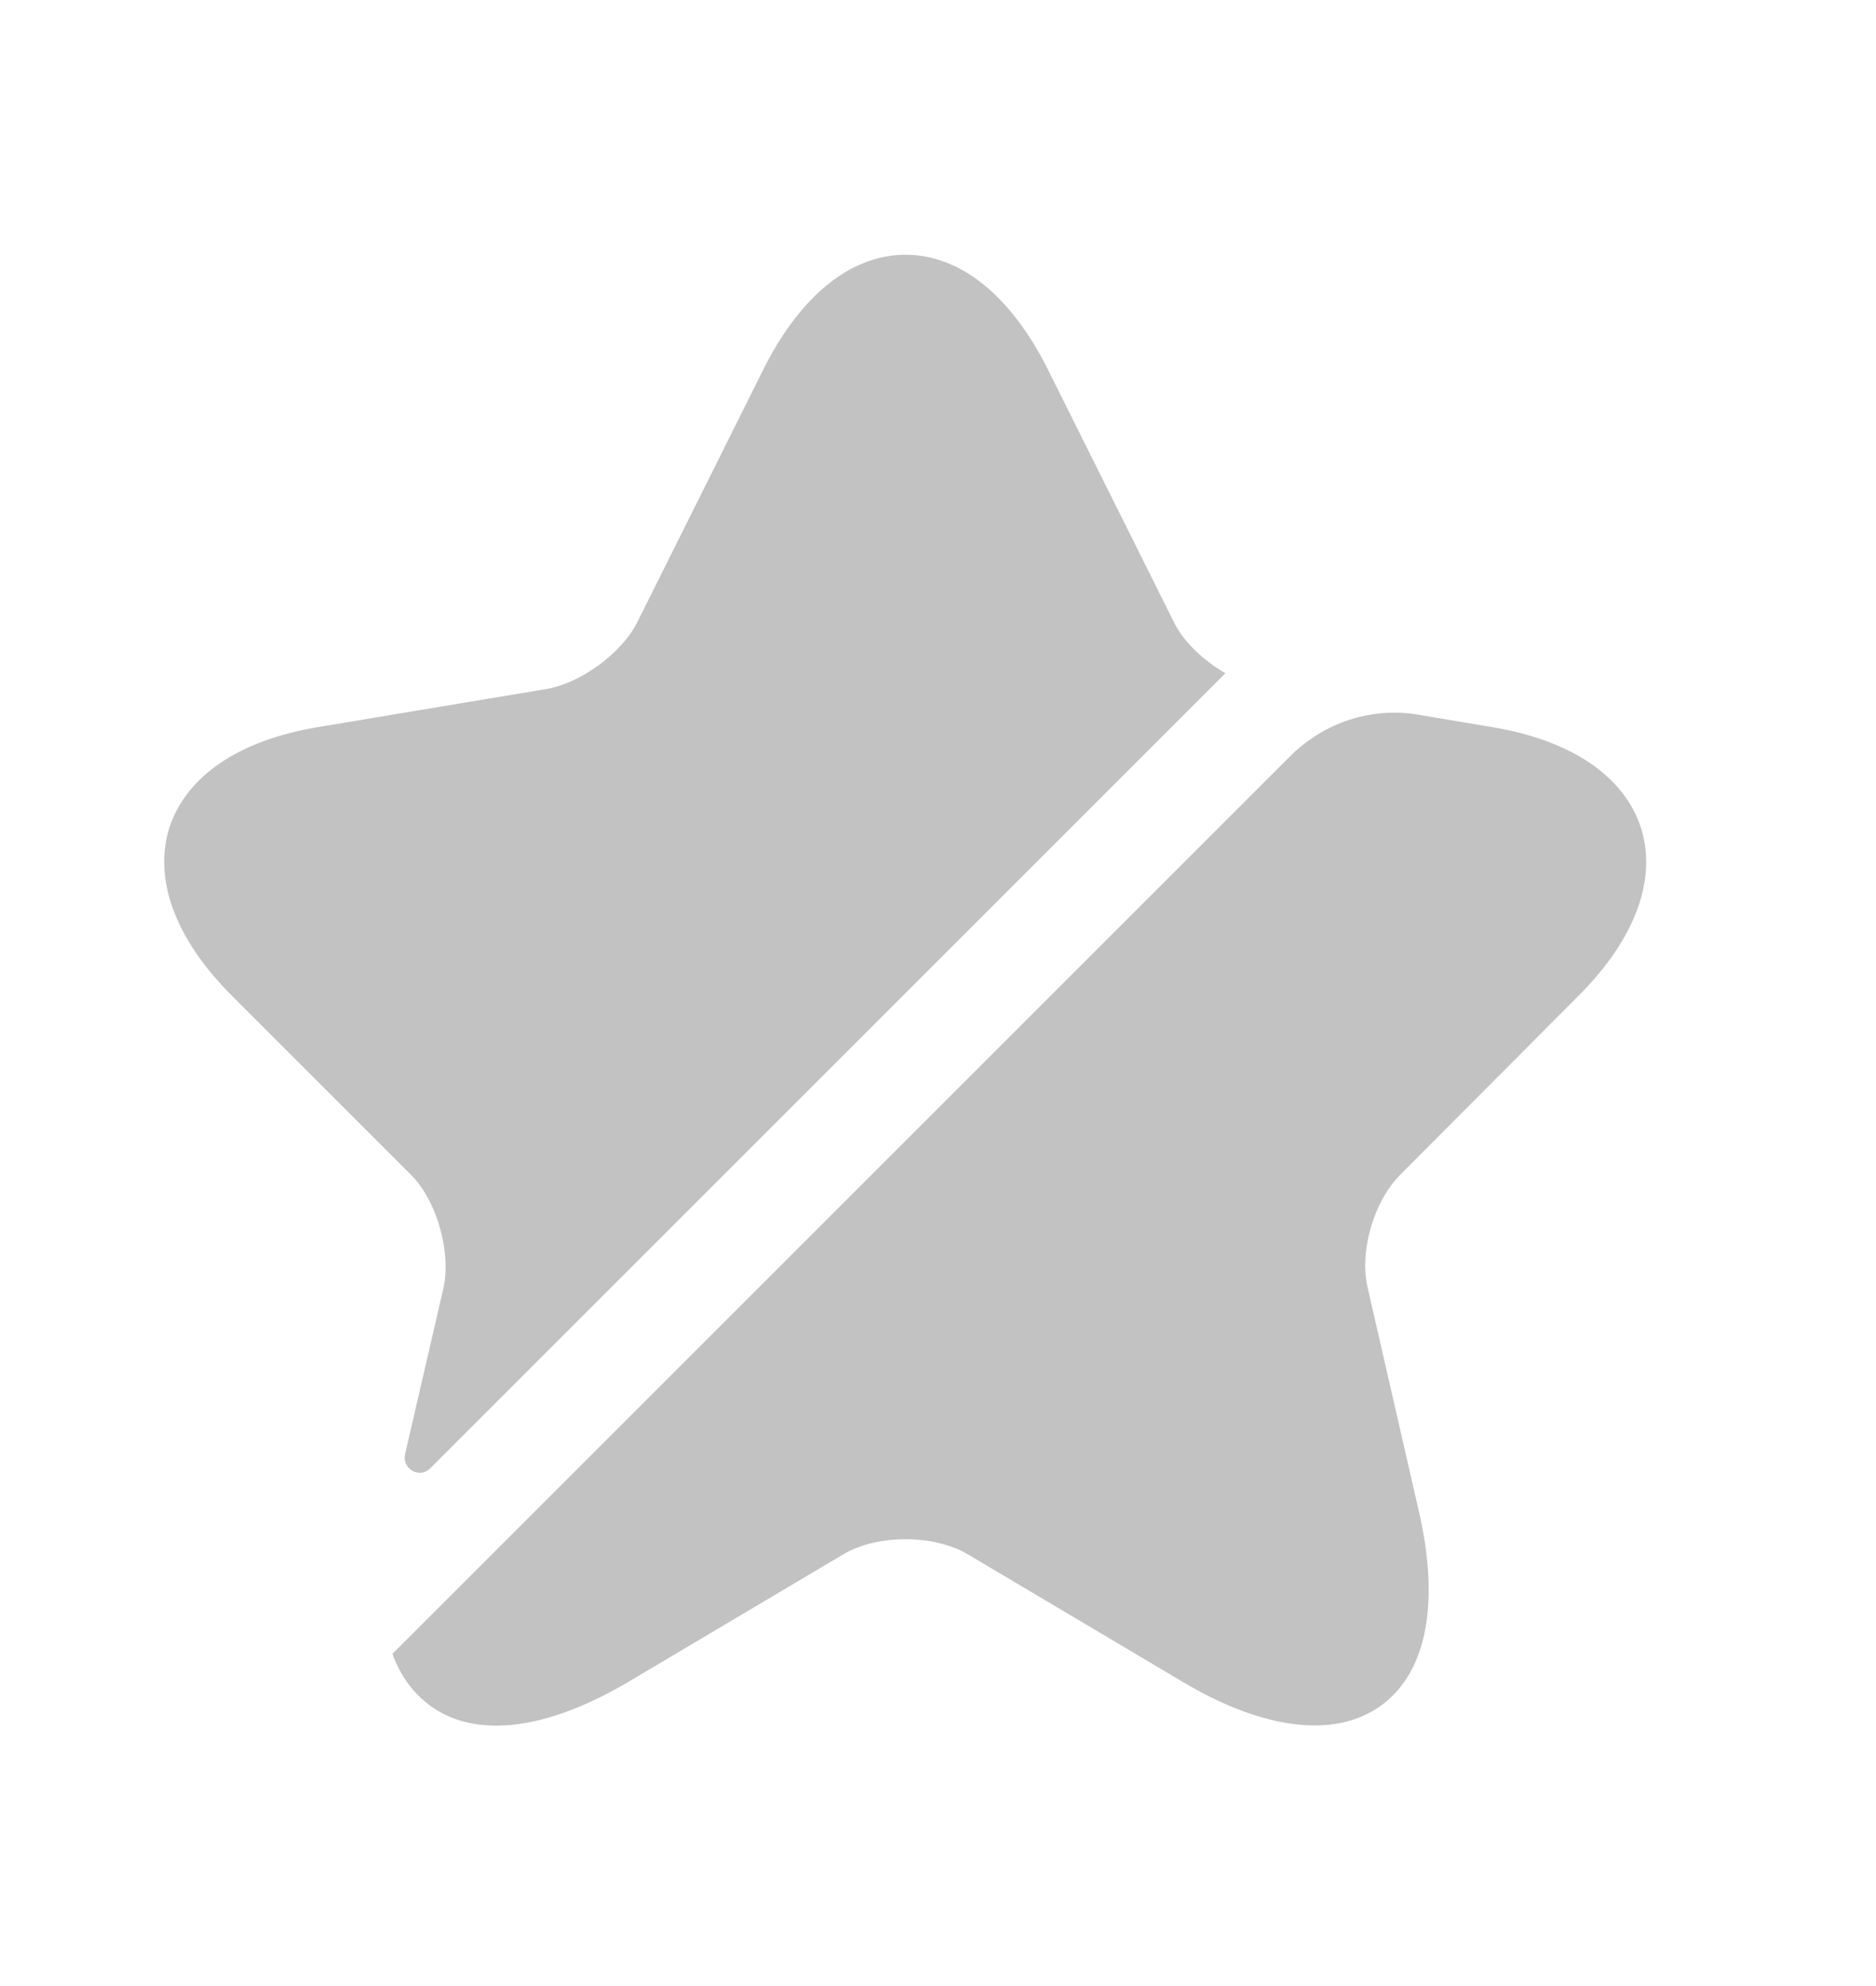 <svg width="17" height="18" viewBox="0 0 17 18" fill="none" xmlns="http://www.w3.org/2000/svg">
<path d="M4.018 11.676C4.091 11.348 3.958 10.88 3.723 10.646L2.097 9.02C1.589 8.511 1.388 7.969 1.535 7.501C1.689 7.033 2.164 6.711 2.874 6.591L4.961 6.243C5.262 6.189 5.63 5.922 5.771 5.647L6.922 3.339C7.256 2.677 7.711 2.309 8.206 2.309C8.702 2.309 9.157 2.677 9.491 3.339L10.642 5.647C10.729 5.821 10.91 5.989 11.104 6.102L3.897 13.309C3.804 13.403 3.643 13.316 3.67 13.182L4.018 11.676Z" fill="#C2C2C2"/>
<path d="M12.689 10.647C12.448 10.888 12.314 11.349 12.395 11.677L12.856 13.691C13.05 14.528 12.93 15.157 12.515 15.458C12.348 15.578 12.147 15.638 11.913 15.638C11.572 15.638 11.17 15.511 10.729 15.25L8.768 14.086C8.46 13.905 7.952 13.905 7.644 14.086L5.683 15.25C4.941 15.685 4.305 15.759 3.897 15.458C3.743 15.344 3.629 15.19 3.556 14.989L11.692 6.853C12 6.545 12.435 6.405 12.856 6.478L13.532 6.592C14.242 6.712 14.716 7.034 14.87 7.502C15.018 7.97 14.817 8.512 14.308 9.021L12.689 10.647Z" fill="#C2C2C2"/>
</svg>
